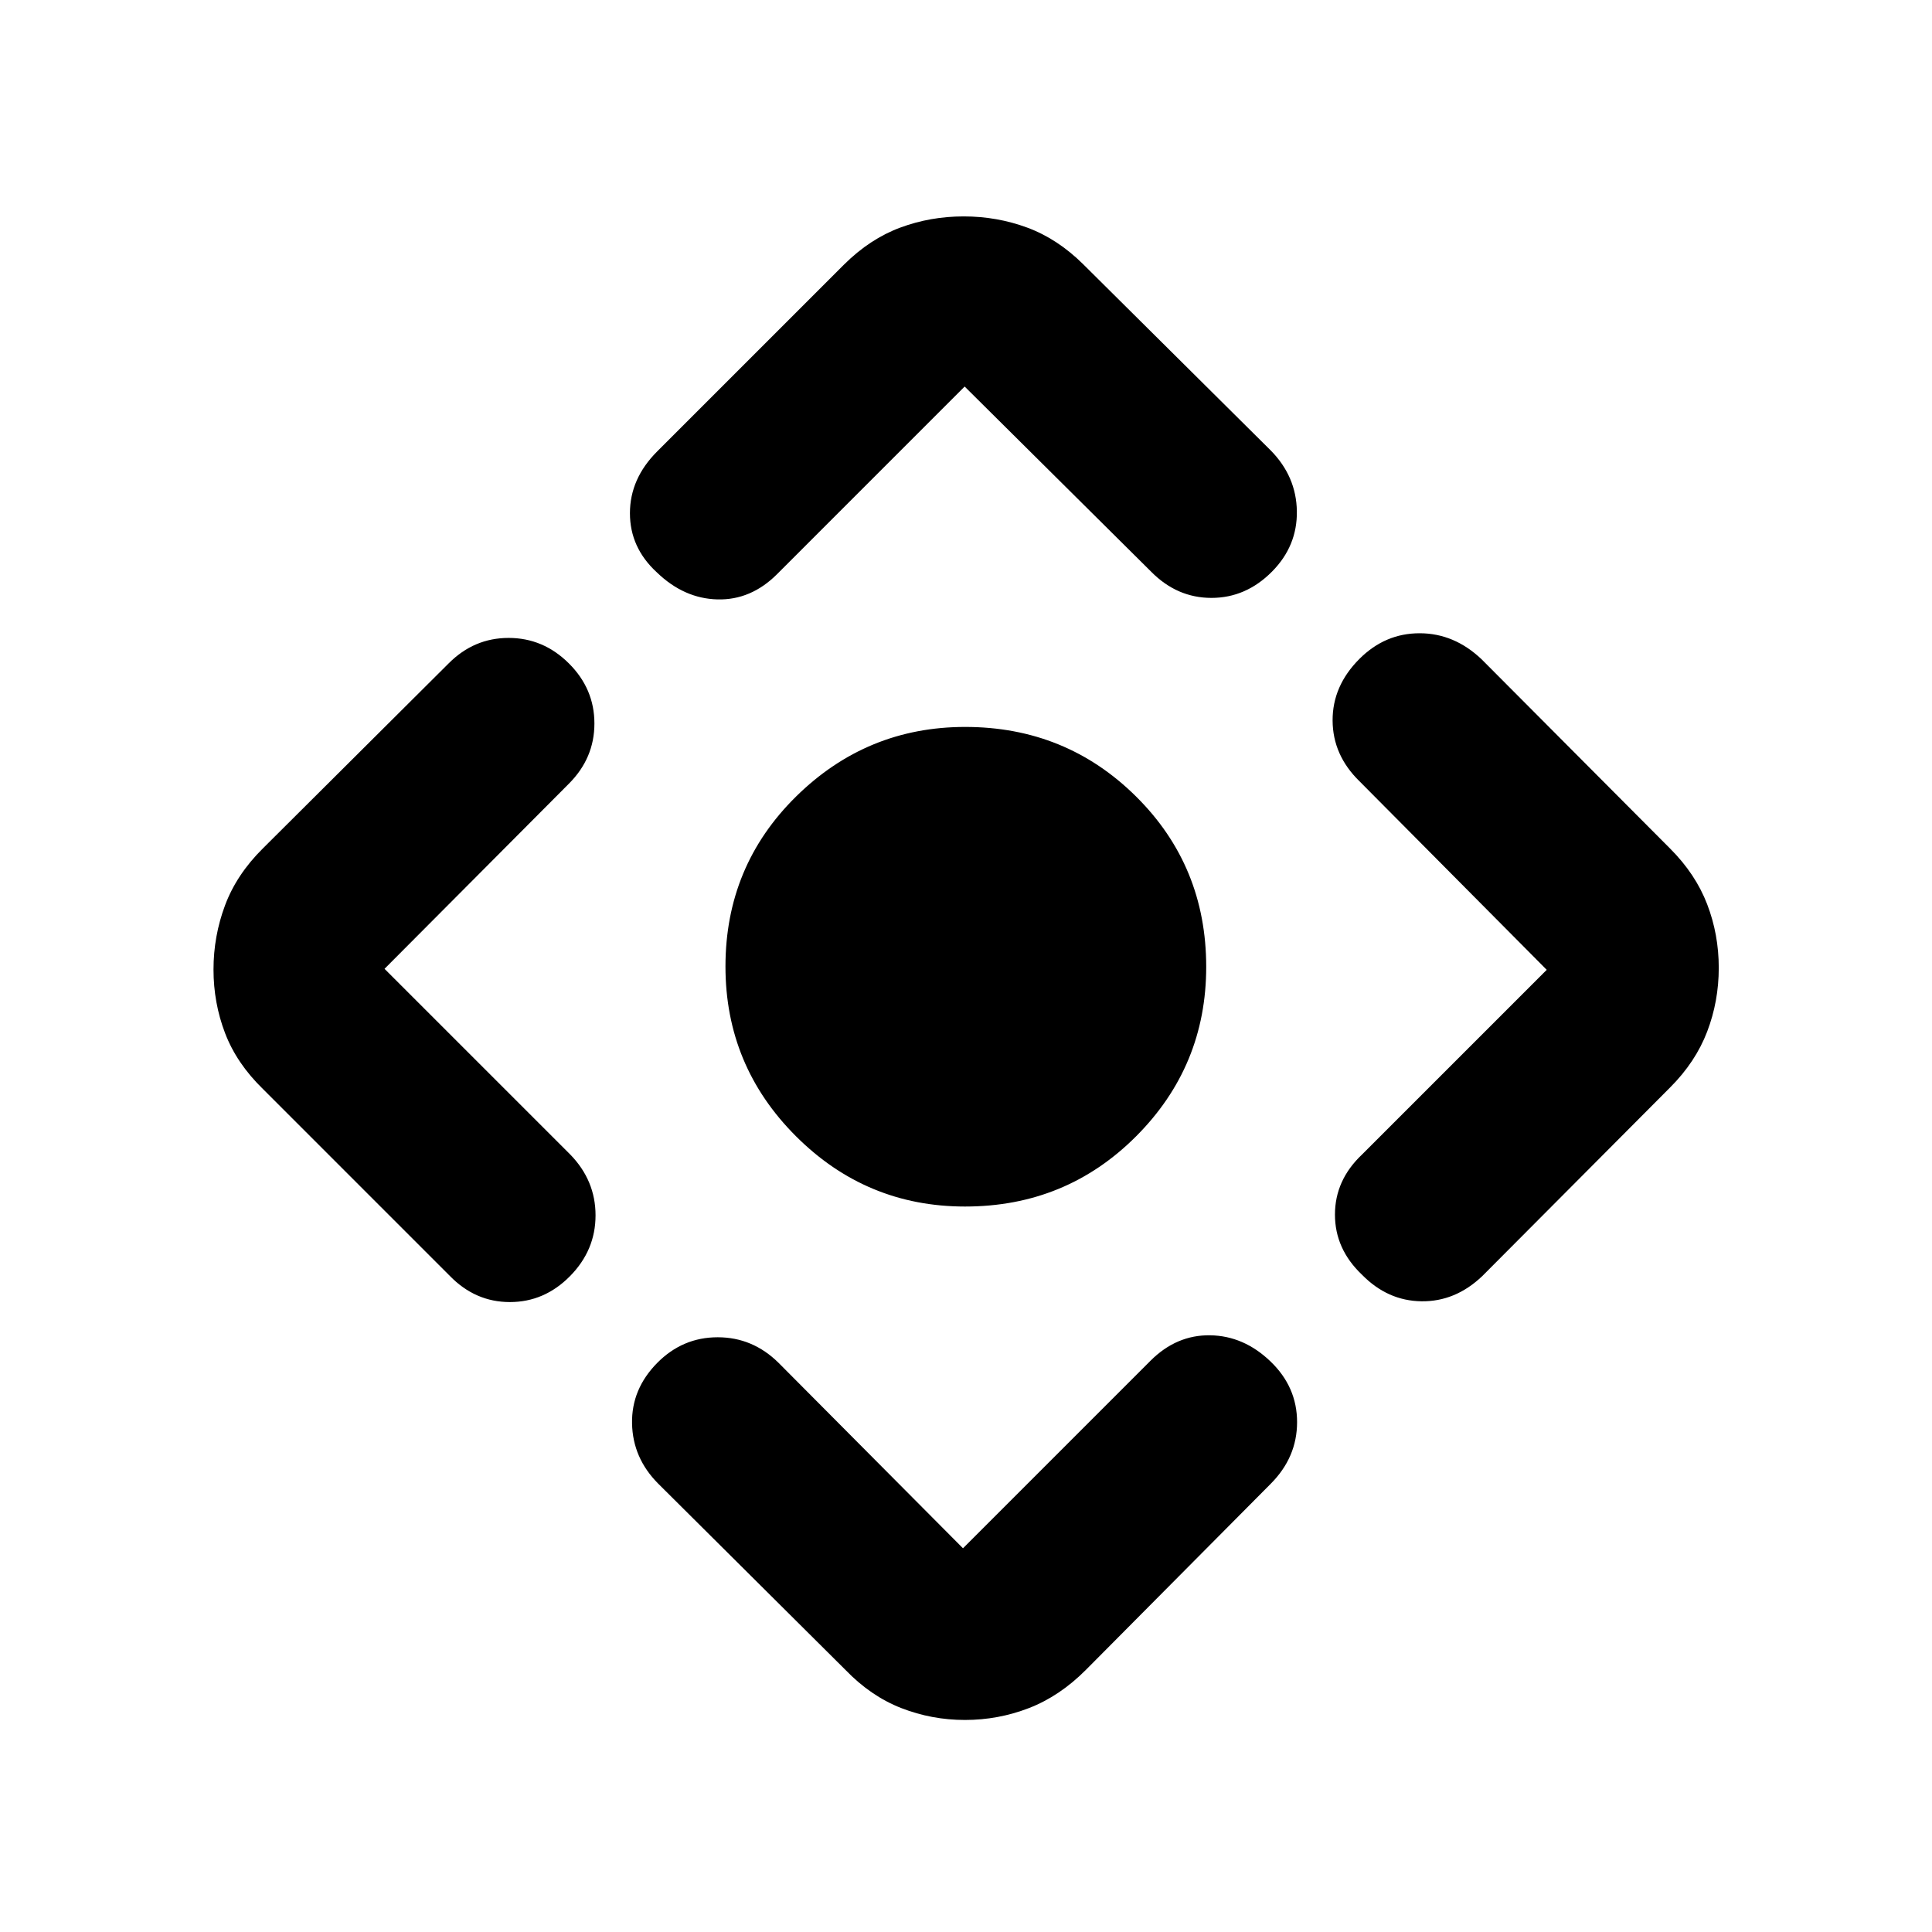 <svg xmlns="http://www.w3.org/2000/svg" height="40" viewBox="0 -960 960 960" width="40"><path d="M479.55-360.48q-49.12 0-84.09-34.98-34.98-34.98-34.98-84.3 0-49.89 35.09-84.46 35.1-34.57 84.03-34.57 50.05 0 84.9 34.56 34.86 34.56 34.86 84.66 0 49.32-34.85 84.21-34.85 34.88-84.96 34.88Zm-59.42 230.27-93.05-92.55q-12.67-12.72-13.02-29.86-.35-17.14 12.55-30.2 12.6-12.7 30-12.7 17.39 0 30.25 12.7l91.64 92.15 93.19-93.2q12.89-12.88 29.61-12.63 16.71.25 29.96 12.95t13.25 30.2q0 17.5-13.12 30.66l-91.82 92.44q-13.03 13.08-28.3 18.99-15.27 5.9-31.77 5.9t-31.65-5.9q-15.15-5.91-27.72-18.95ZM223.53-326l-92.93-92.93q-13.04-12.71-18.77-27.73-5.74-15.01-5.74-31.59t5.74-31.92q5.73-15.33 18.77-28.24l92.33-91.95q12.58-12.66 29.8-12.66t29.92 12.64q12.71 12.63 12.71 29.88 0 17.24-12.71 29.94l-91.58 91.96 92.26 92.25q12.59 12.93 12.59 30.26 0 17.34-12.7 30.21-12.71 12.87-29.87 12.87-17.17 0-29.82-12.99Zm103-409.67 93-93q12.79-12.66 27.78-18.23 14.98-5.57 31.54-5.57 16.55 0 31.6 5.57 15.04 5.57 27.81 18.23l93.19 92.52q12.7 12.94 12.95 30.19t-12.34 29.98q-12.96 13.07-30.09 13.07-17.14 0-29.99-13.04l-92.65-91.98-93.21 93.22q-12.97 12.96-29.6 12.55-16.64-.42-30.07-13.37-13.44-12.29-13.44-29.46 0-17.16 13.52-30.68Zm350.22 349.38 91.81-91.81-93.05-93.71q-13.26-12.94-13.35-30.15-.08-17.22 13.35-30.66 12.73-12.72 29.89-12.72 17.15 0 30.76 12.9l93.7 94.08q12.66 12.66 18.42 27.68 5.76 15.01 5.76 31.6 0 16.58-5.76 31.68-5.76 15.1-18.42 27.76l-93.37 93.76q-13.36 12.7-30.18 12.48-16.83-.22-29.56-13.21-13.42-12.75-13.42-29.86 0-17.12 13.42-29.82Z"/></svg>
